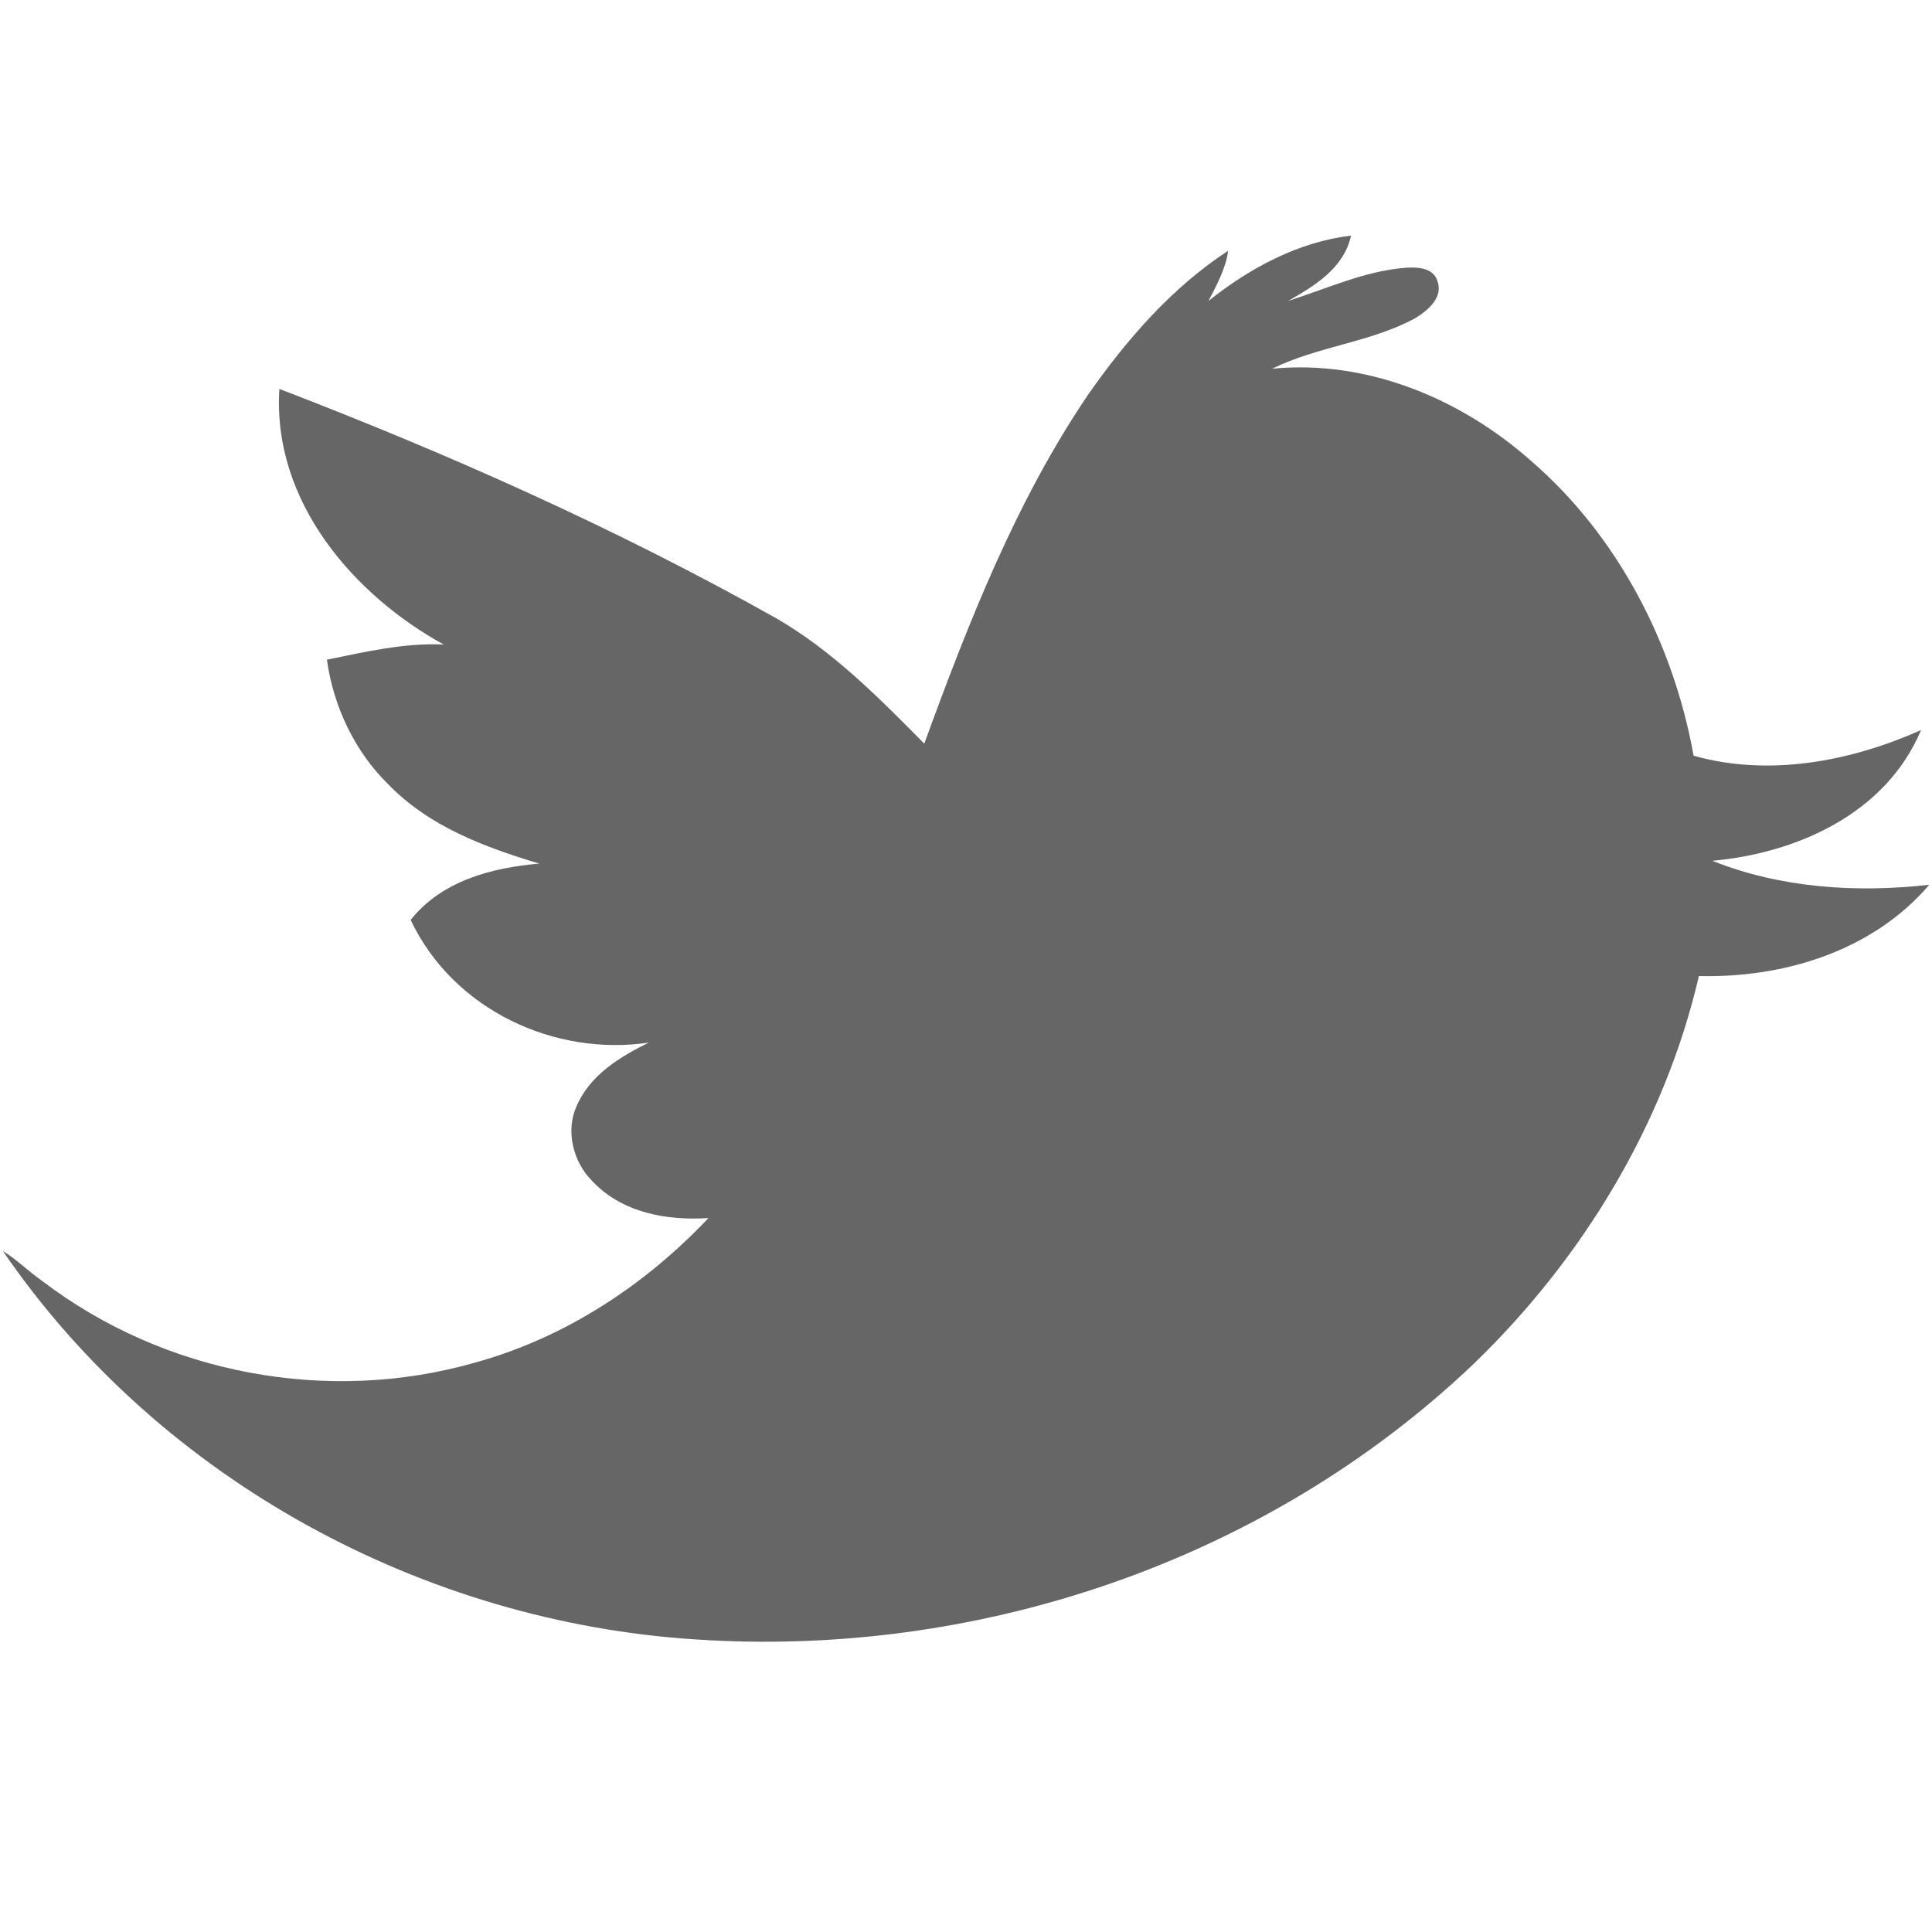<?xml version="1.0" encoding="utf-8"?>
<!-- Generator: Adobe Illustrator 16.0.4, SVG Export Plug-In . SVG Version: 6.00 Build 0)  -->
<!DOCTYPE svg PUBLIC "-//W3C//DTD SVG 1.1//EN" "http://www.w3.org/Graphics/SVG/1.1/DTD/svg11.dtd">
<svg version="1.1" id="Layer_1" xmlns="http://www.w3.org/2000/svg" xmlns:xlink="http://www.w3.org/1999/xlink" x="0px" y="0px"
	 width="20px" height="20px" viewBox="0 0 20 20" enable-background="new 0 0 20 20" xml:space="preserve">
<g id="_x23_020201ff_1_">
	<path fill="#666666" d="M12.511,3.115c0.432-0.345,0.932-0.611,1.475-0.676c-0.075,0.341-0.383,0.523-0.651,0.676
		c0.405-0.128,0.8-0.314,1.228-0.344c0.114-0.006,0.277,0,0.318,0.141c0.061,0.171-0.106,0.306-0.232,0.383
		c-0.466,0.251-1.007,0.289-1.479,0.522c0.974-0.095,1.946,0.302,2.684,0.958c0.884,0.765,1.467,1.873,1.678,3.048
		c0.78,0.22,1.624,0.061,2.355-0.266c-0.369,0.877-1.304,1.277-2.161,1.354c0.713,0.284,1.495,0.333,2.246,0.248
		c-0.595,0.695-1.52,0.966-2.385,0.945c-0.36,1.548-1.218,2.939-2.33,4.013c-2.165,2.062-5.162,3.049-8.059,2.854
		c-2.785-0.178-5.524-1.623-7.168-4.02c0.145,0.088,0.265,0.211,0.404,0.307c1.273,0.973,2.967,1.281,4.482,0.848
		c0.918-0.252,1.752-0.791,2.418-1.497c-0.426,0.029-0.898-0.052-1.208-0.388c-0.192-0.194-0.274-0.514-0.157-0.771
		c0.141-0.326,0.453-0.512,0.747-0.657c-0.967,0.144-2.02-0.331-2.465-1.27C4.576,9.114,5.098,8.982,5.583,8.94
		C5.02,8.771,4.44,8.557,4.013,8.113c-0.34-0.335-0.562-0.8-0.629-1.284c0.4-0.081,0.8-0.176,1.209-0.157
		C3.666,6.163,2.817,5.193,2.892,4.026c1.76,0.676,3.49,1.446,5.145,2.375C8.615,6.735,9.096,7.22,9.568,7.698
		c0.458-1.254,0.949-2.509,1.693-3.608c0.401-0.575,0.873-1.116,1.453-1.494C12.688,2.784,12.595,2.949,12.511,3.115z"/>
</g>
</svg>
